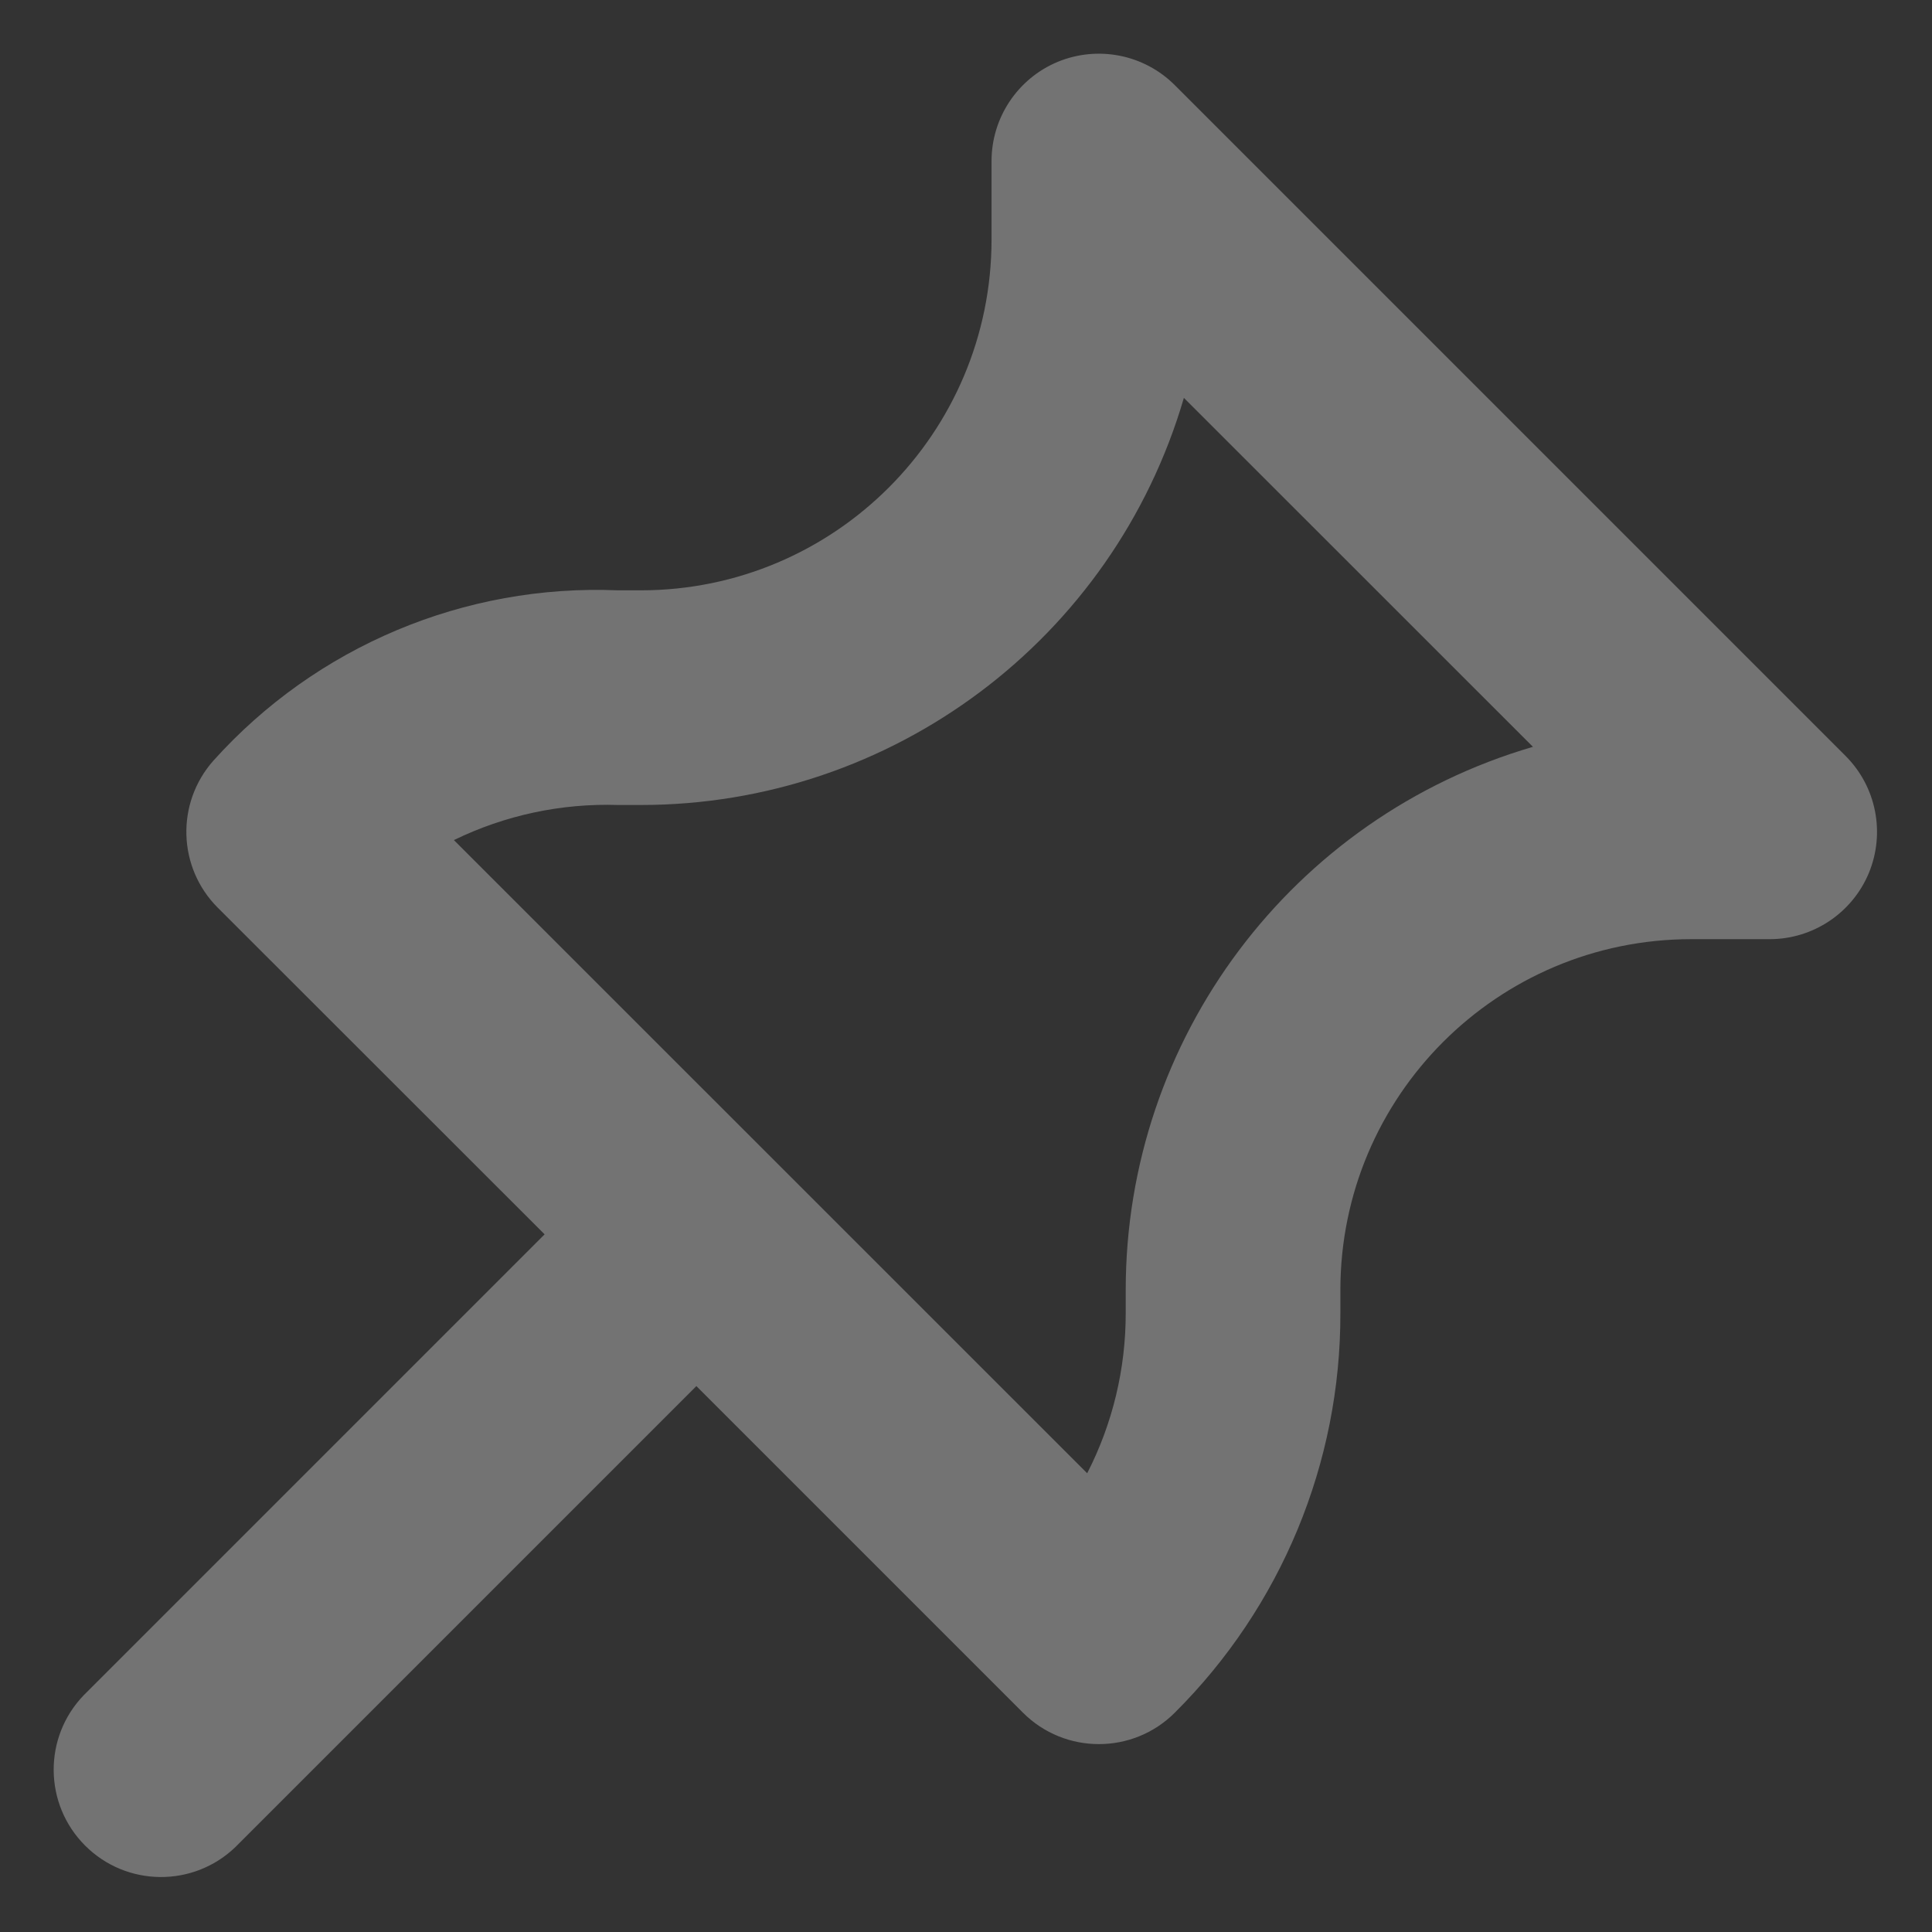 <?xml version="1.0" encoding="UTF-8"?>
<svg width="18px" height="18px" viewBox="0 0 18 18" version="1.1" xmlns="http://www.w3.org/2000/svg" xmlns:xlink="http://www.w3.org/1999/xlink">
    <rect x="0" y="0" width="18" height="18" fill="#333333" stroke="none"/>
    <!-- Generator: Sketch 54.1 (76490) - https://sketchapp.com -->
    <title>Shape</title>
    <desc>Created with Sketch.</desc>
    <defs>
        <path d="M17.207,15.793 L12.914,11.5 L15.957,8.457 C16.347,8.067 16.347,7.433 15.957,7.043 C14.971,6.052 13.63,5.496 12.232,5.5 L12.018,5.5 C10.213,5.499 8.751,4.037 8.75,2.232 L8.75,1.5 C8.75,1.096 8.506,0.731 8.133,0.576 C7.759,0.422 7.329,0.507 7.043,0.793 L0.793,7.043 C0.507,7.329 0.422,7.759 0.576,8.133 C0.731,8.506 1.096,8.75 1.5,8.75 L2.232,8.75 C4.037,8.751 5.499,10.213 5.5,12.018 L5.5,12.229 C5.44,13.66 6.022,15.043 7.087,16 C7.483,16.351 8.083,16.333 8.457,15.959 L11.5,12.914 L15.793,17.207 C16.185,17.586 16.809,17.581 17.195,17.195 C17.581,16.809 17.586,16.185 17.207,15.793 Z M7.827,13.759 C7.595,13.283 7.483,12.758 7.5,12.229 L7.5,12.018 C7.5,9.676 5.955,7.615 3.707,6.958 L6.958,3.706 C7.615,5.954 9.676,7.5 12.018,7.5 L12.232,7.5 C12.752,7.499 13.264,7.622 13.726,7.859 L7.827,13.759 Z" id="path-1"></path>
    </defs>
    <g id="Page-1" stroke="none" stroke-width="1" fill="none" fill-rule="evenodd" opacity="0.4">
        <g id="Homescreen---focus-URL-bar" transform="translate(-264, -39)">
            <g id="Homescreen-/-Navigation-/-Default">
                <g id="Pin-Button" transform="translate(261, 36)">
                    <g id="Icon" transform="translate(3, 3)">
                        <mask id="mask-2" fill="white">
                            <use xlink:href="#path-1"></use>
                        </mask>
                        <use id="Shape" fill-opacity="0.8" fill="#F9F9FA" transform="translate(8.994, 8.994) rotate(-270) translate(-8.994, -8.994) " xlink:href="#path-1"></use>
                    </g>
                </g>
            </g>
        </g>
    </g>
</svg>